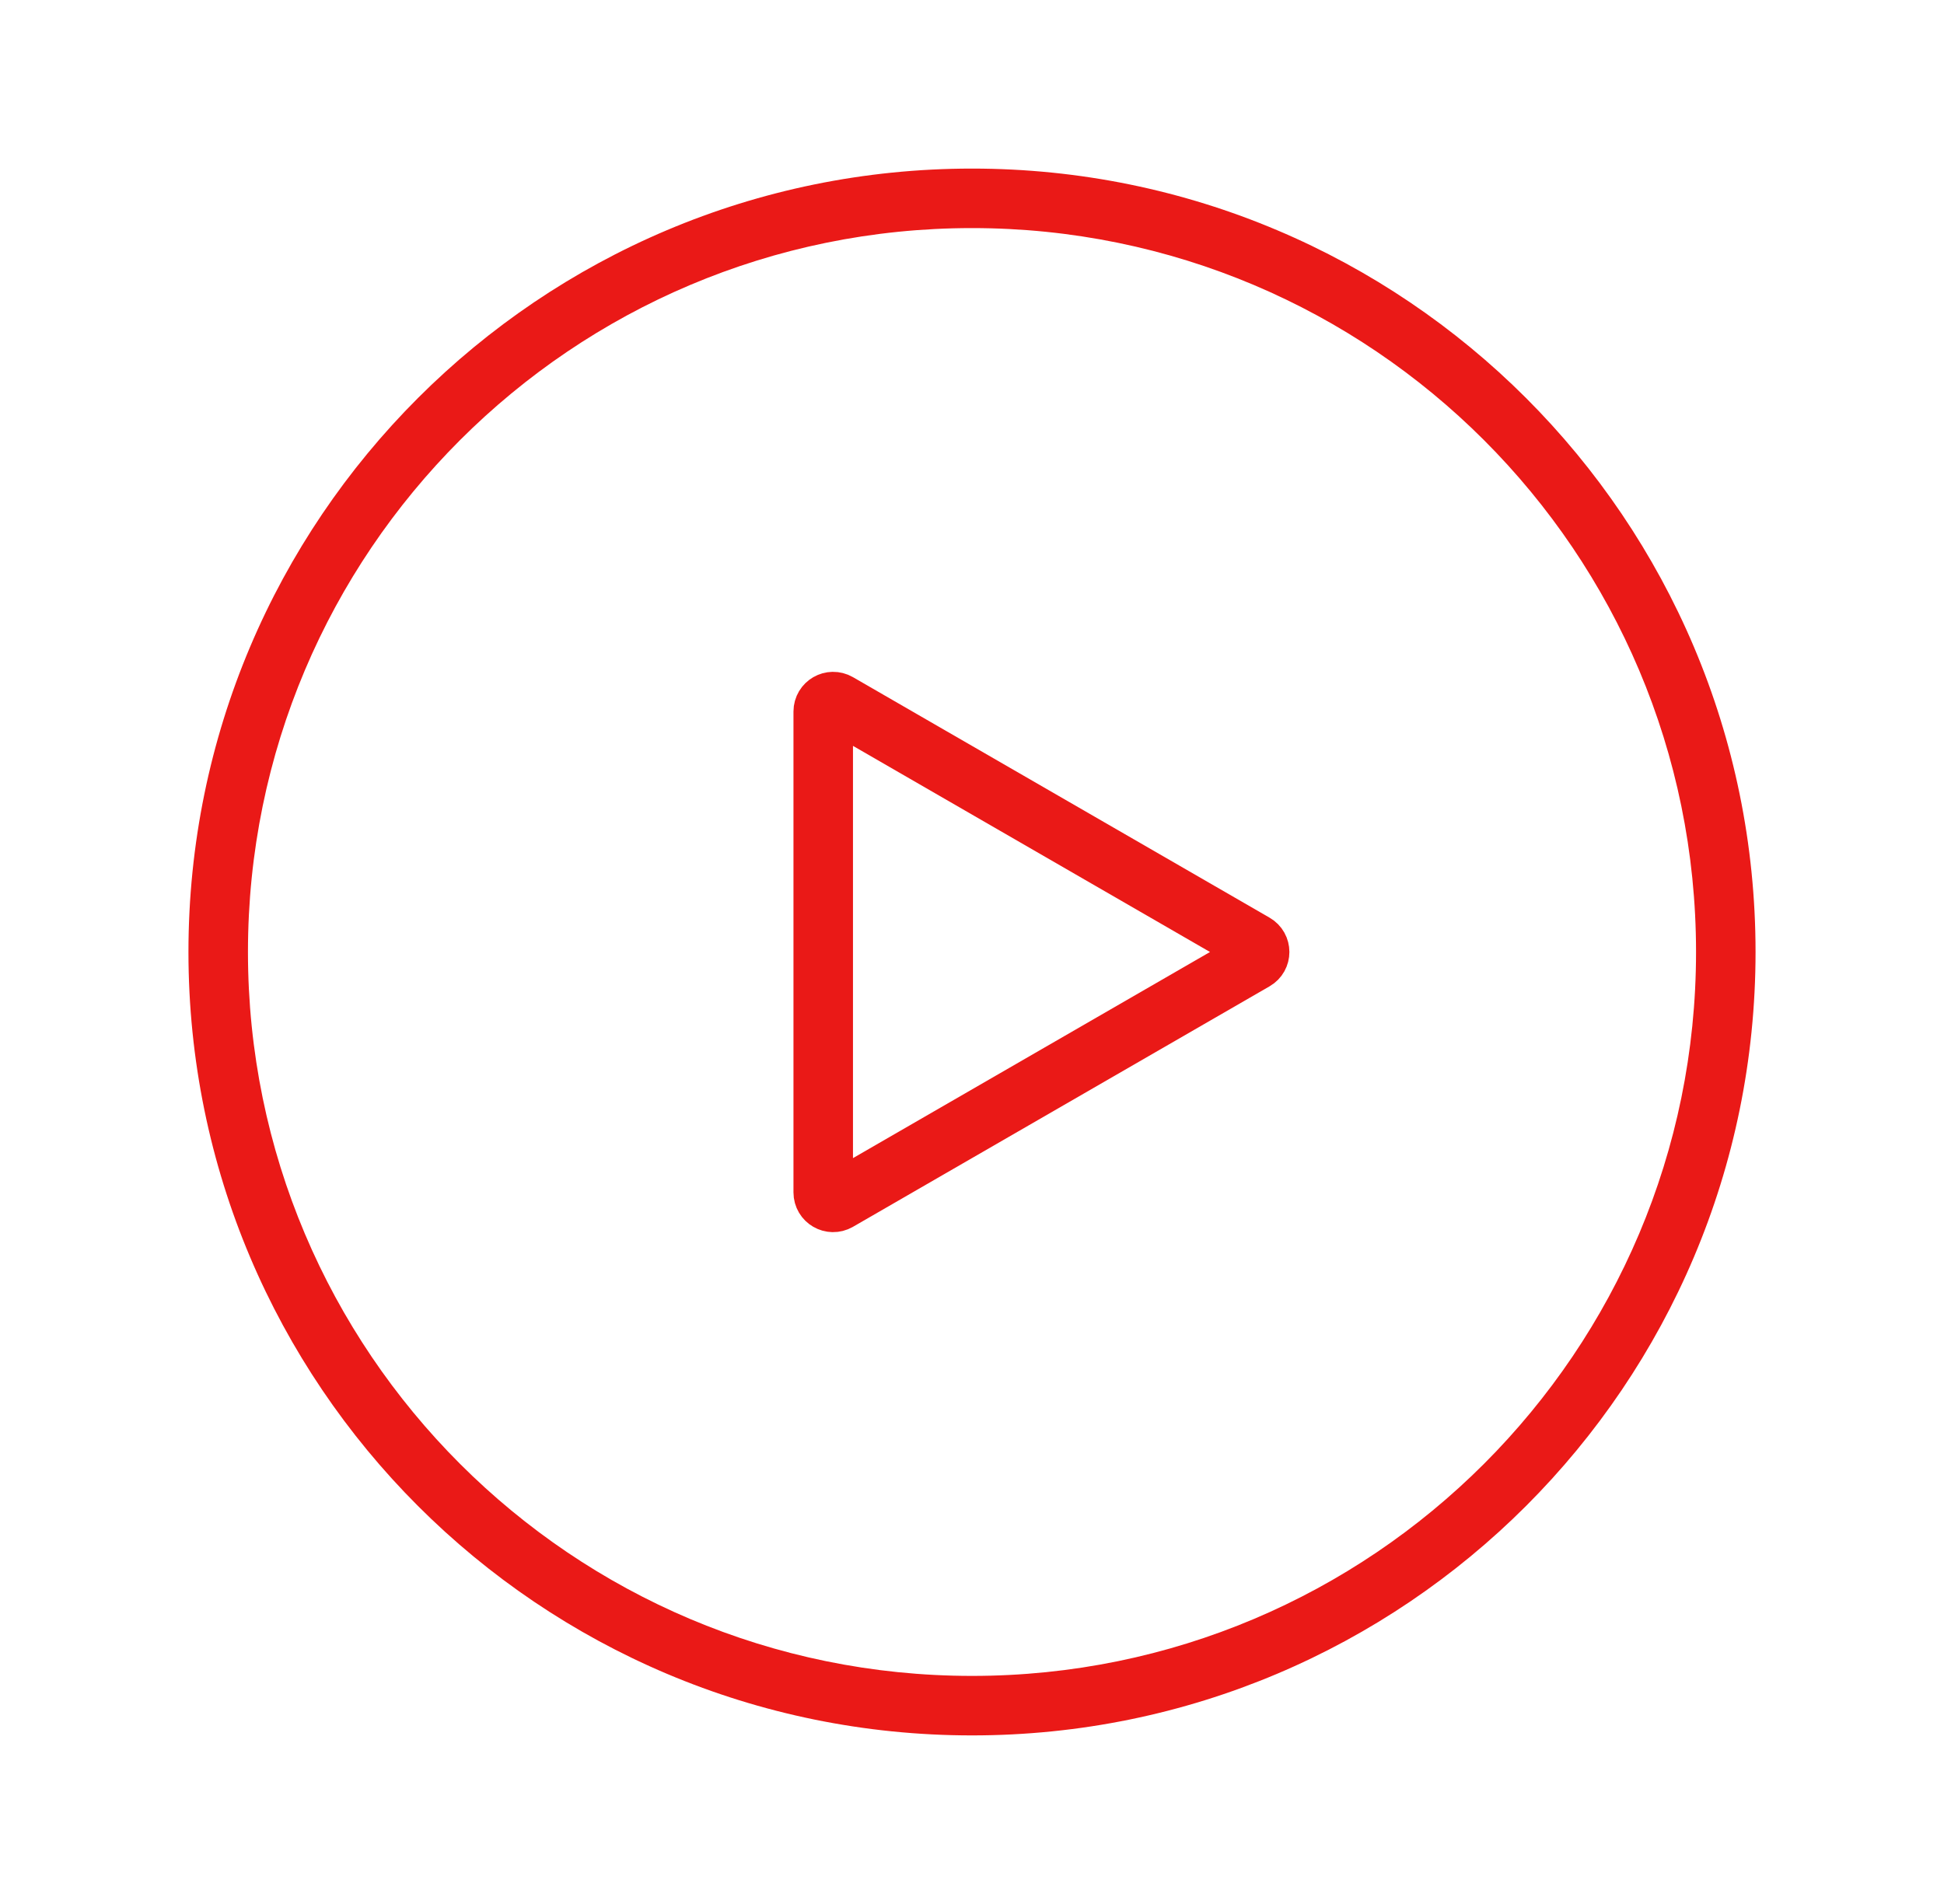 <svg width="49" height="48" viewBox="0 0 49 48" fill="none" xmlns="http://www.w3.org/2000/svg">
<path fill-rule="evenodd" clip-rule="evenodd" d="M24.5 5.75C14.421 5.75 6.25 13.921 6.25 24C6.25 34.079 14.421 42.25 24.5 42.25C34.579 42.25 42.75 34.079 42.75 24C42.75 13.921 34.579 5.75 24.5 5.75ZM4.75 24C4.75 13.092 13.592 4.25 24.5 4.25C35.408 4.25 44.25 13.092 44.25 24C44.25 34.908 35.408 43.75 24.5 43.75C13.592 43.75 4.75 34.908 4.75 24Z" fill="#EA1917"/>
<path d="M31.625 23.784C31.792 23.88 31.792 24.12 31.625 24.216L21.125 30.279C20.958 30.375 20.75 30.255 20.75 30.062L20.75 17.938C20.75 17.745 20.958 17.625 21.125 17.721L31.625 23.784Z" stroke="#EA1917" stroke-width="1.5"/>
</svg>
